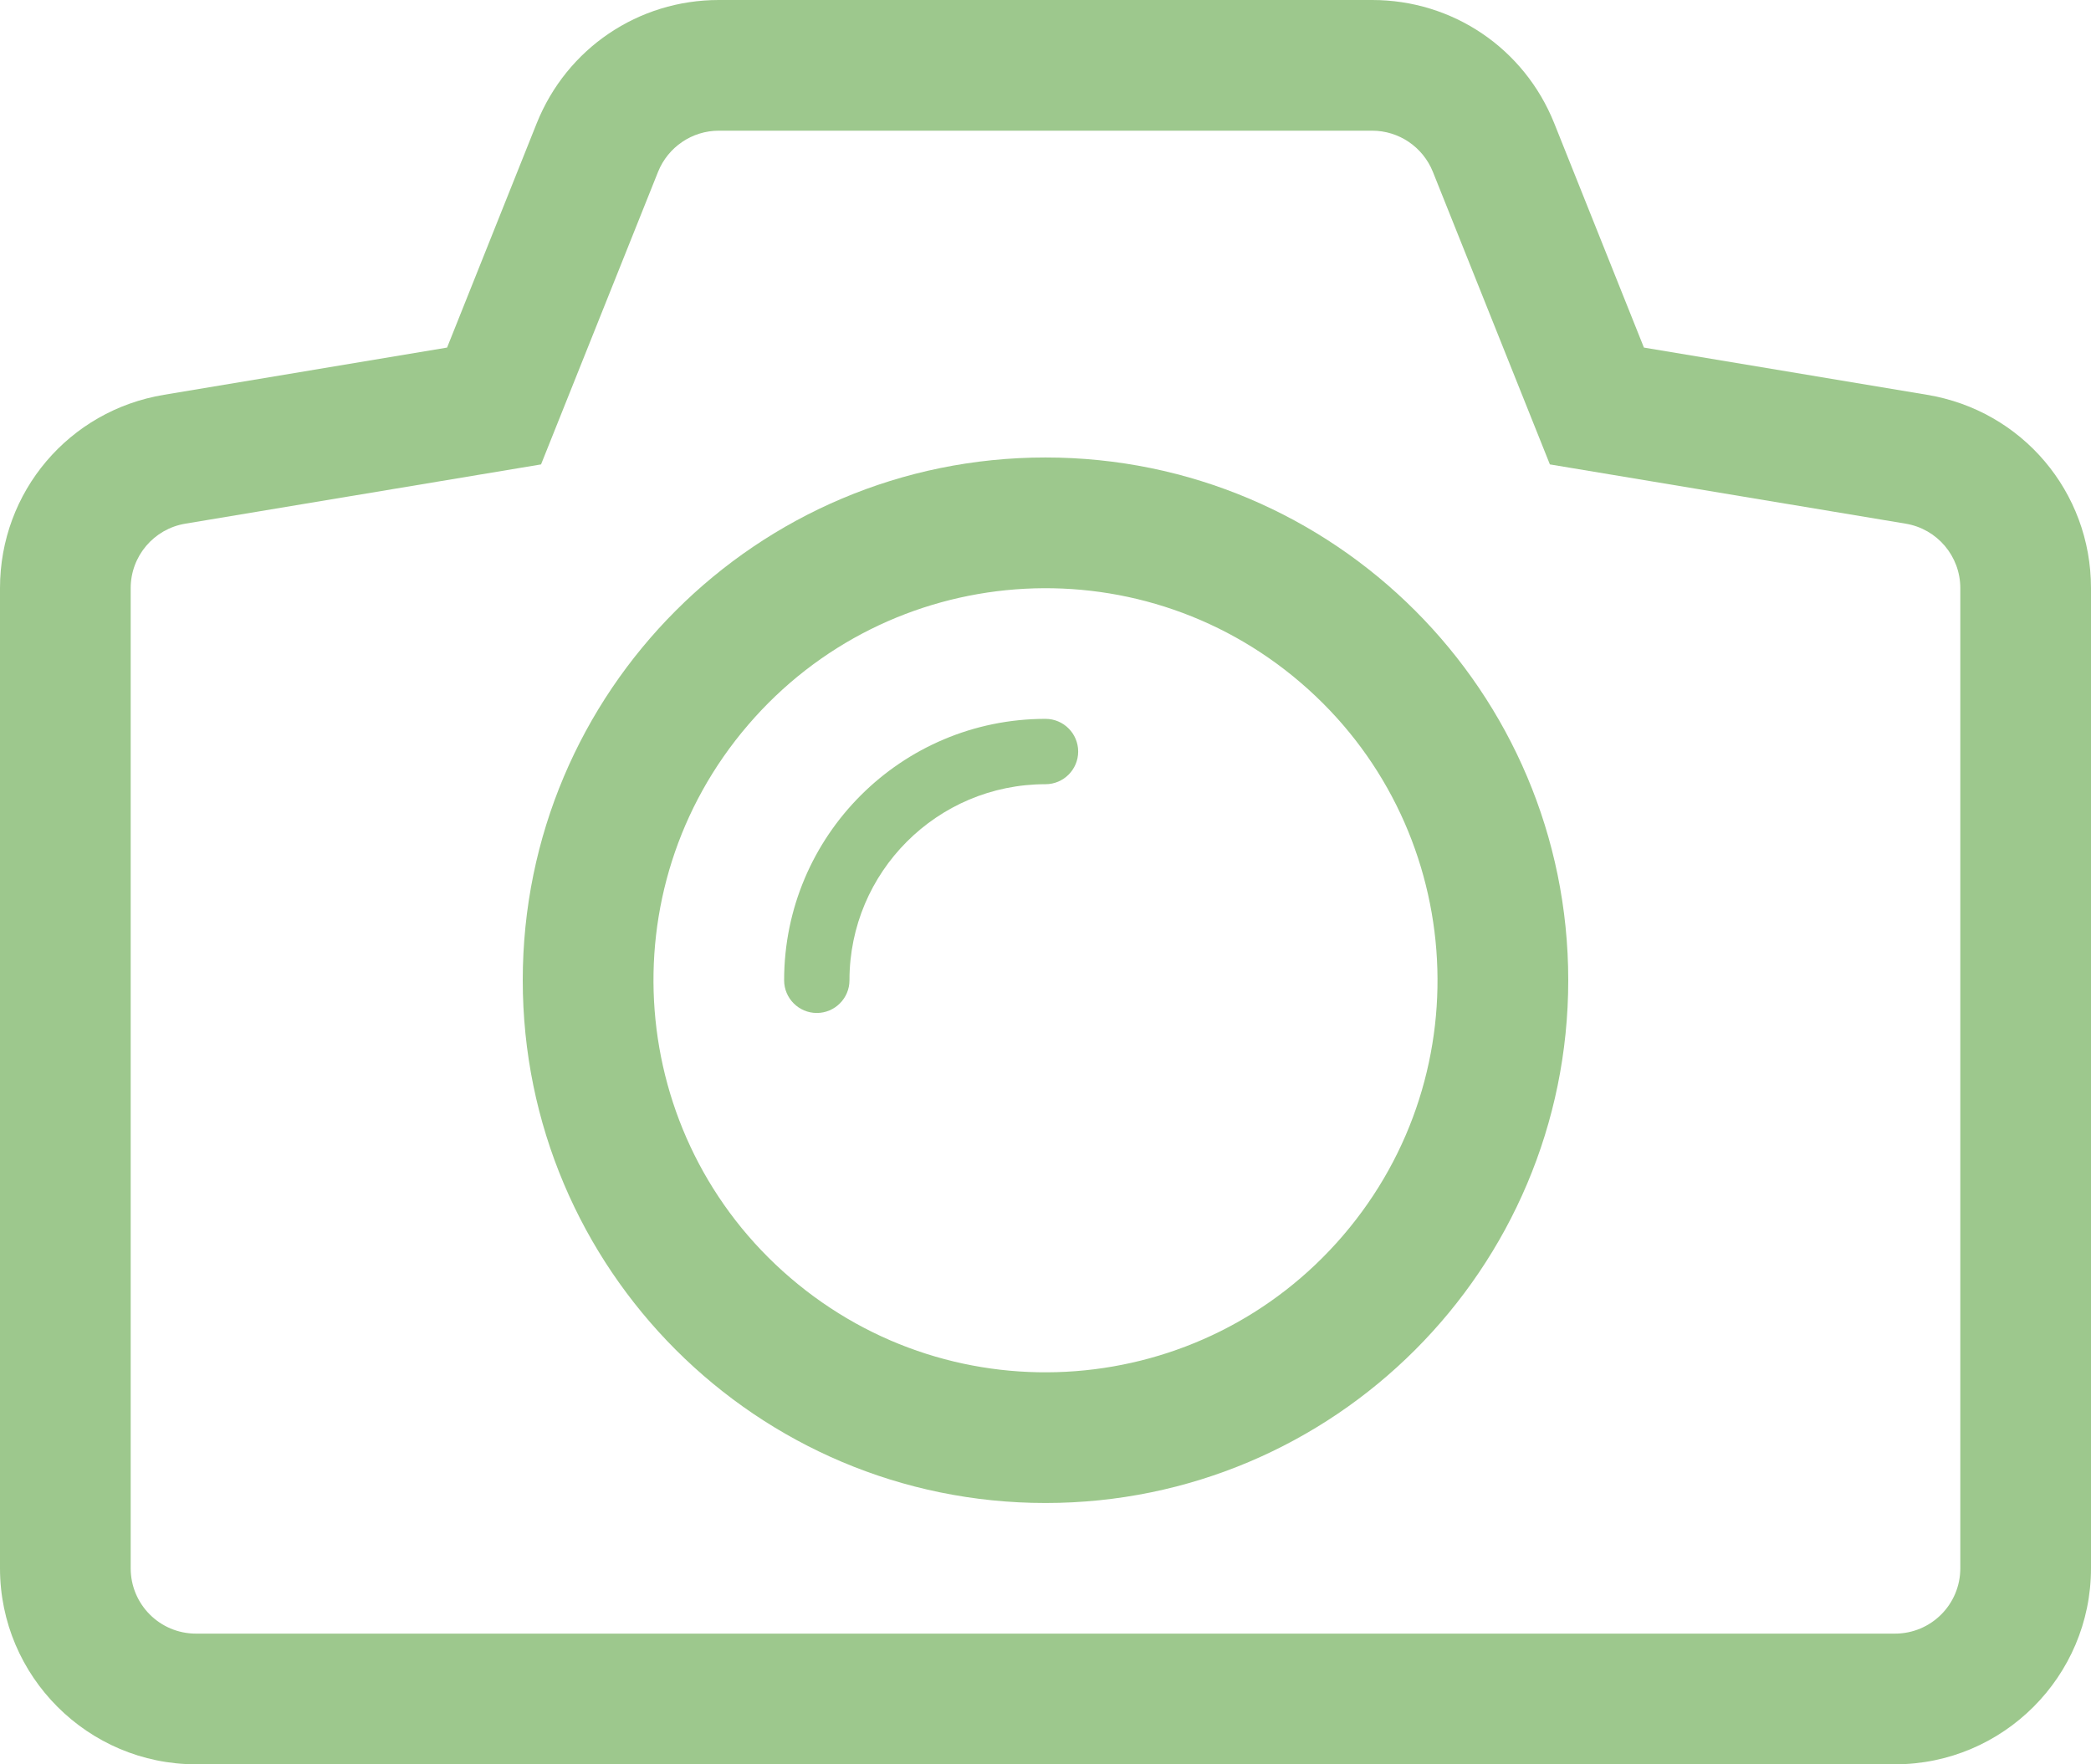 <?xml version="1.0" encoding="UTF-8" standalone="no"?>
<!DOCTYPE svg PUBLIC "-//W3C//DTD SVG 1.1//EN" "http://www.w3.org/Graphics/SVG/1.1/DTD/svg11.dtd">
<svg width="100%" height="100%" viewBox="0 0 32 27" version="1.1" xmlns="http://www.w3.org/2000/svg" xmlns:xlink="http://www.w3.org/1999/xlink" xml:space="preserve" xmlns:serif="http://www.serif.com/" style="fill-rule:evenodd;clip-rule:evenodd;stroke-linejoin:round;stroke-miterlimit:2;">
    <g transform="matrix(1,0,0,1,0,-3)">
        <path d="M16,10.001C11.581,10.001 8,13.582 8,18.001C8,22.419 11.581,26.001 16,26.001C20.418,26.001 24,22.419 24,18.001C24,13.583 20.418,10.001 16,10.001ZM20.555,21.906C18.399,24.422 14.612,24.713 12.096,22.556C9.579,20.4 9.289,16.612 11.446,14.097C13.601,11.58 17.389,11.29 19.905,13.447C22.42,15.602 22.711,19.391 20.555,21.906Z" style="fill:#9dc88d;"/>
        <path d="M16,14.001C13.791,14.001 12.001,15.792 12,18L12,18.002C12,18.277 12.224,18.502 12.5,18.502C12.776,18.502 13,18.277 13,18.002L13,18C13.001,16.344 14.343,15.001 16,15.001C16.276,15.001 16.5,14.777 16.5,14.501C16.5,14.225 16.276,14.001 16,14.001Z" style="fill:#9dc88d;"/>
        <path d="M29.492,9.042L25.158,8.319L23.785,4.885C23.326,3.74 22.232,3 21,3L11,3C9.768,3 8.674,3.74 8.214,4.886L6.842,8.319L2.509,9.042C1.055,9.283 0,10.527 0,12L0,27C0,28.654 1.346,30 3,30L29,30C30.654,30 32,28.654 32,27L32,12C32,10.527 30.945,9.283 29.492,9.042ZM30,27C30,27.553 29.553,28 29,28L3,28C2.447,28 2,27.553 2,27L2,12C2,11.511 2.354,11.094 2.836,11.014L8.28,10.107L10.071,5.629C10.224,5.25 10.591,5 11,5L21,5C21.408,5 21.775,5.249 21.928,5.629L23.719,10.107L29.164,11.014C29.646,11.094 30,11.511 30,12L30,27Z" style="fill:#9dc88d;"/>
    </g>
</svg>
